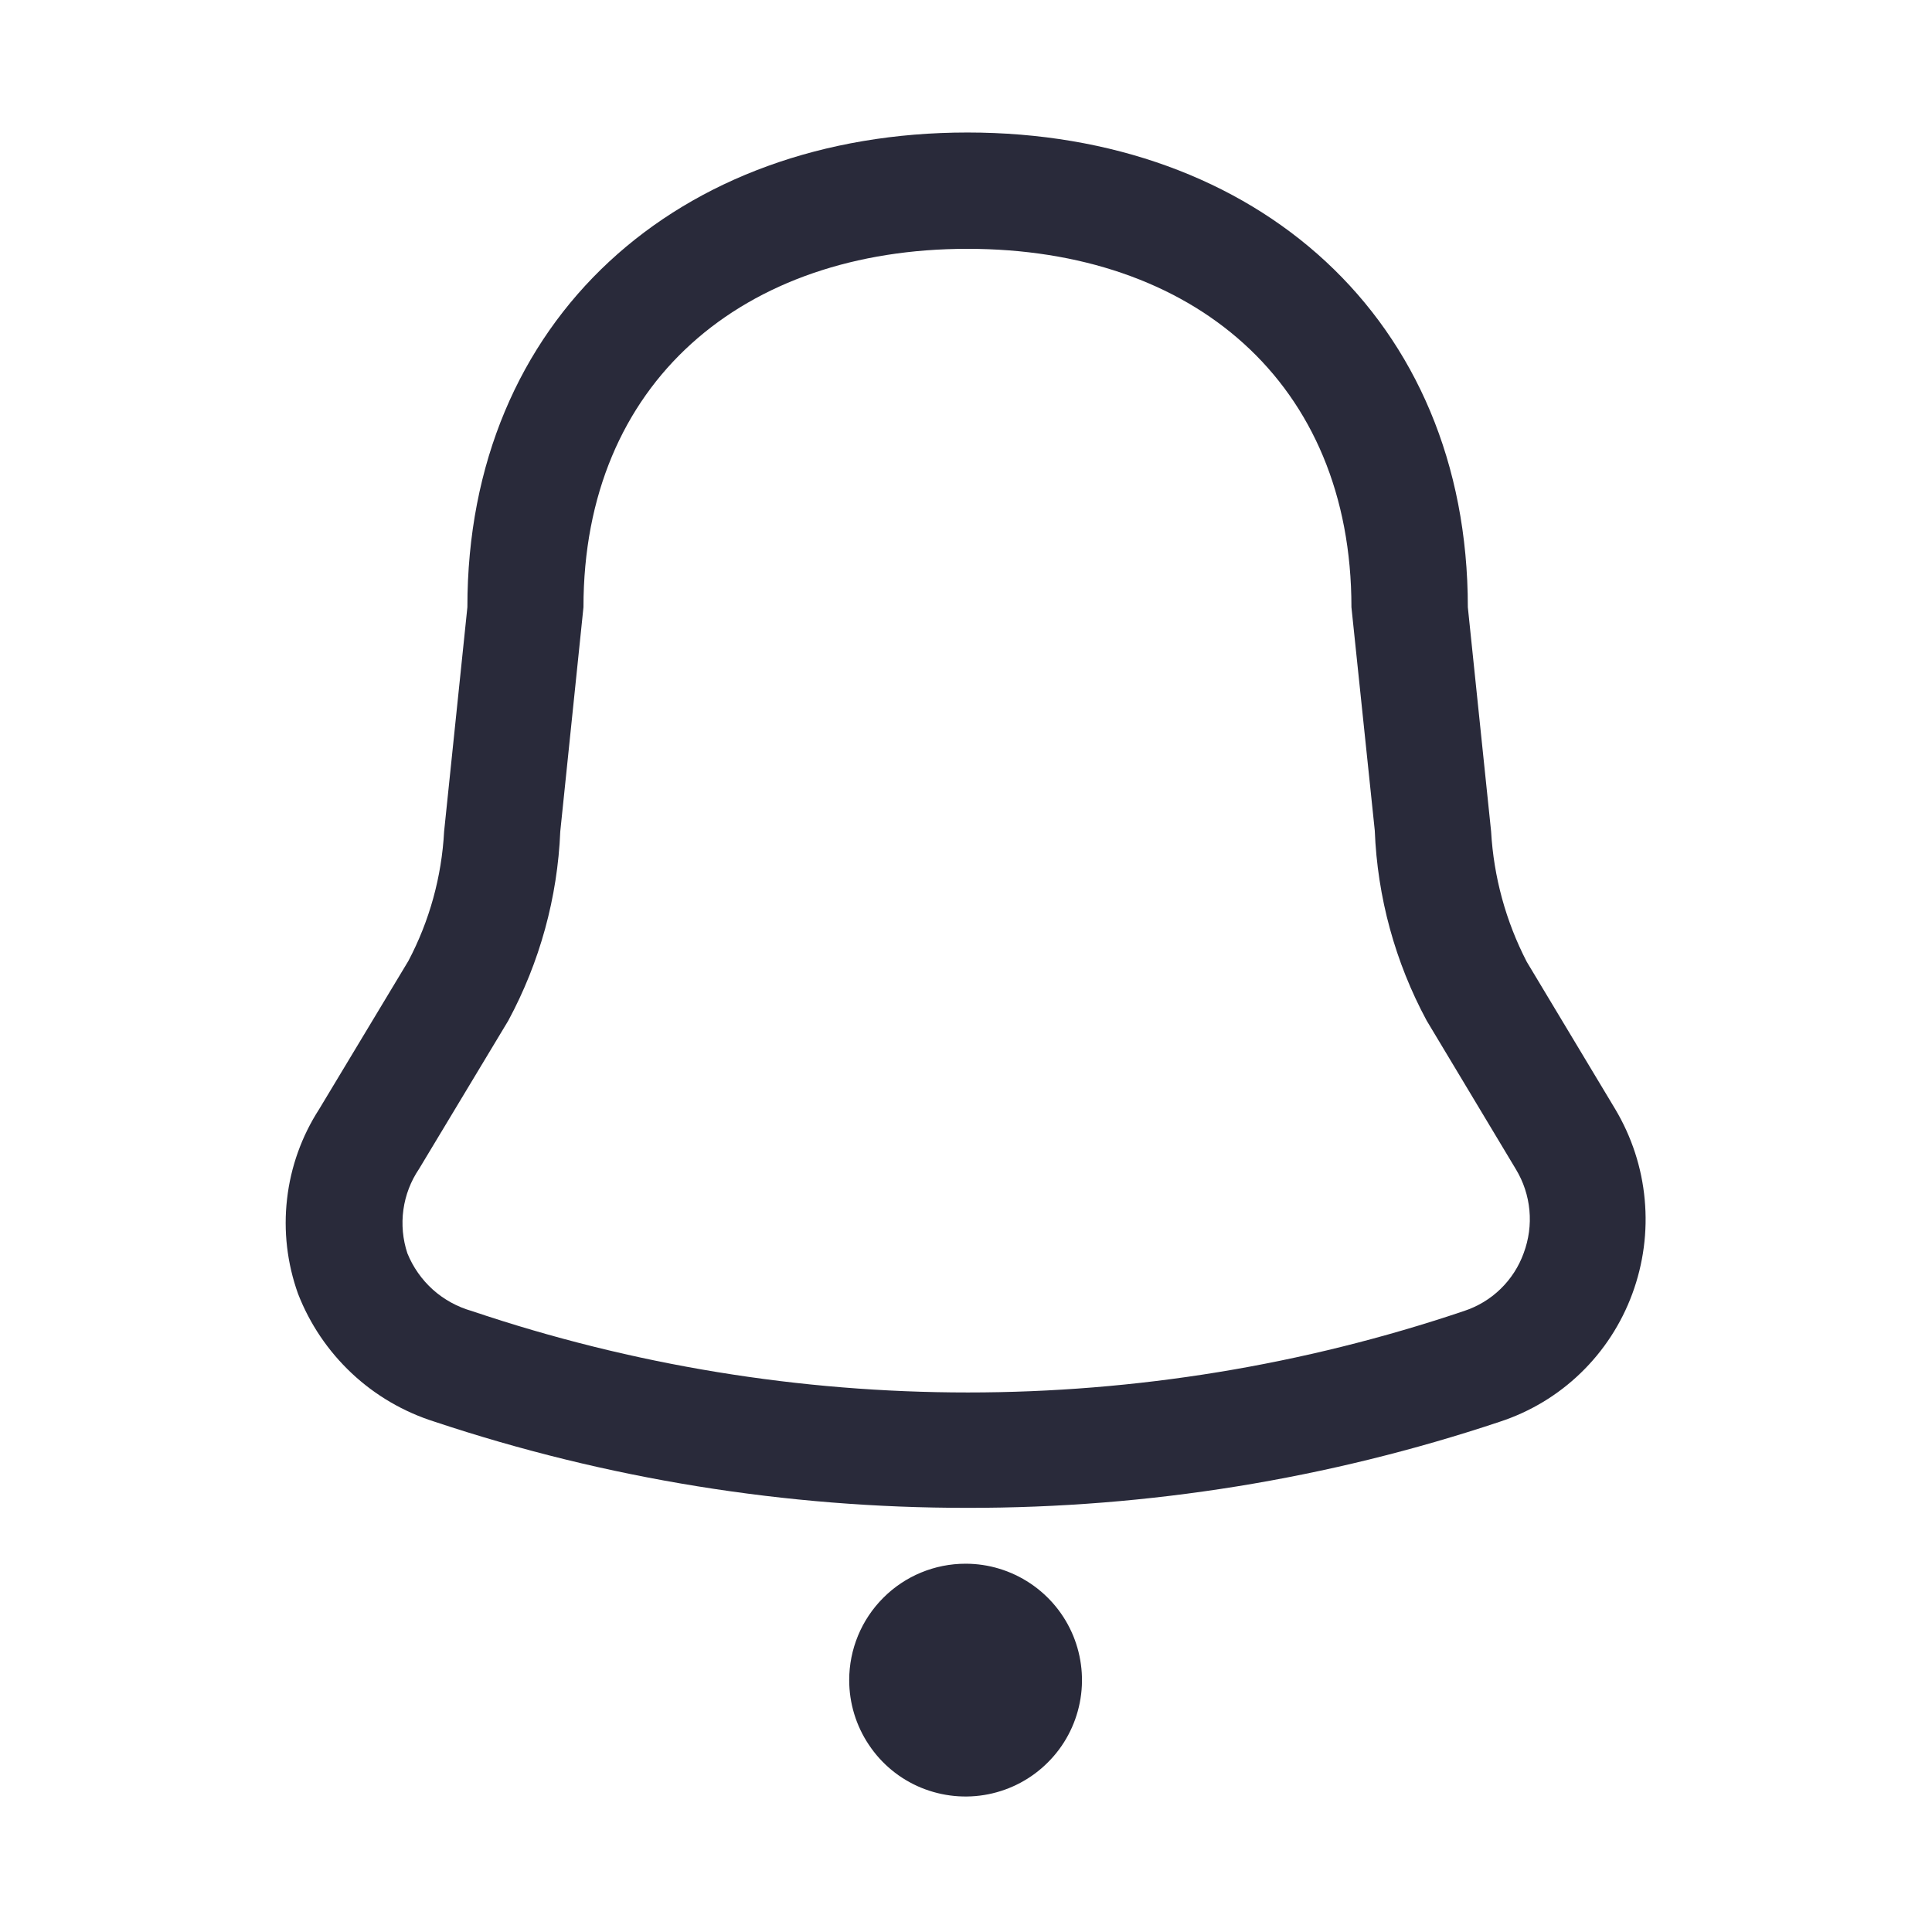 <svg width="24" height="24" viewBox="0 0 24 24" fill="none" xmlns="http://www.w3.org/2000/svg">
<g clip-path="url(#clip0_30115_1943)">
<path d="M12.018 18.731C9.769 18.733 7.533 18.372 5.399 17.661C5.015 17.54 4.663 17.335 4.369 17.059C4.076 16.784 3.848 16.447 3.702 16.071C3.567 15.694 3.52 15.291 3.566 14.894C3.611 14.496 3.748 14.114 3.965 13.778L5.073 11.937C5.336 11.439 5.487 10.89 5.517 10.328L5.806 7.543C5.804 3.958 8.434 1.646 12.018 1.646C15.603 1.646 18.234 3.958 18.234 7.543L18.523 10.328C18.555 10.893 18.706 11.445 18.966 11.948L20.065 13.778C20.269 14.121 20.395 14.504 20.431 14.901C20.468 15.298 20.415 15.698 20.277 16.072C20.14 16.444 19.921 16.781 19.636 17.056C19.351 17.332 19.006 17.539 18.629 17.662C16.498 18.373 14.265 18.734 12.018 18.731V18.731ZM12.018 3.091C9.234 3.091 7.248 4.748 7.248 7.543L6.96 10.328C6.926 11.15 6.705 11.954 6.314 12.679L5.206 14.52C5.103 14.672 5.036 14.846 5.011 15.028C4.986 15.21 5.003 15.396 5.061 15.57C5.131 15.742 5.24 15.897 5.378 16.021C5.517 16.145 5.682 16.235 5.861 16.286C9.859 17.635 14.188 17.635 18.186 16.286C18.356 16.23 18.512 16.137 18.64 16.012C18.769 15.887 18.867 15.735 18.928 15.566C18.991 15.396 19.016 15.215 18.999 15.034C18.982 14.854 18.925 14.68 18.831 14.525L17.723 12.679C17.331 11.952 17.11 11.144 17.078 10.318L16.788 7.543C16.788 4.748 14.813 3.091 12.018 3.091V3.091Z" fill="#292A3A"/>
<path d="M11.995 19.425C12.281 19.425 12.56 19.51 12.798 19.669C13.036 19.828 13.221 20.053 13.331 20.318C13.44 20.582 13.469 20.873 13.413 21.153C13.357 21.434 13.22 21.691 13.017 21.893C12.815 22.096 12.557 22.233 12.277 22.289C11.996 22.345 11.706 22.316 11.441 22.207C11.177 22.098 10.951 21.912 10.793 21.674C10.634 21.437 10.549 21.157 10.549 20.871C10.549 20.488 10.701 20.12 10.972 19.849C11.243 19.577 11.611 19.425 11.995 19.425V19.425Z" fill="#292A3A"/>
</g>
<defs>
<clipPath id="clip0_30115_1943">
<rect width="24" height="24" fill="white"/>
</clipPath>
</defs>
</svg>
